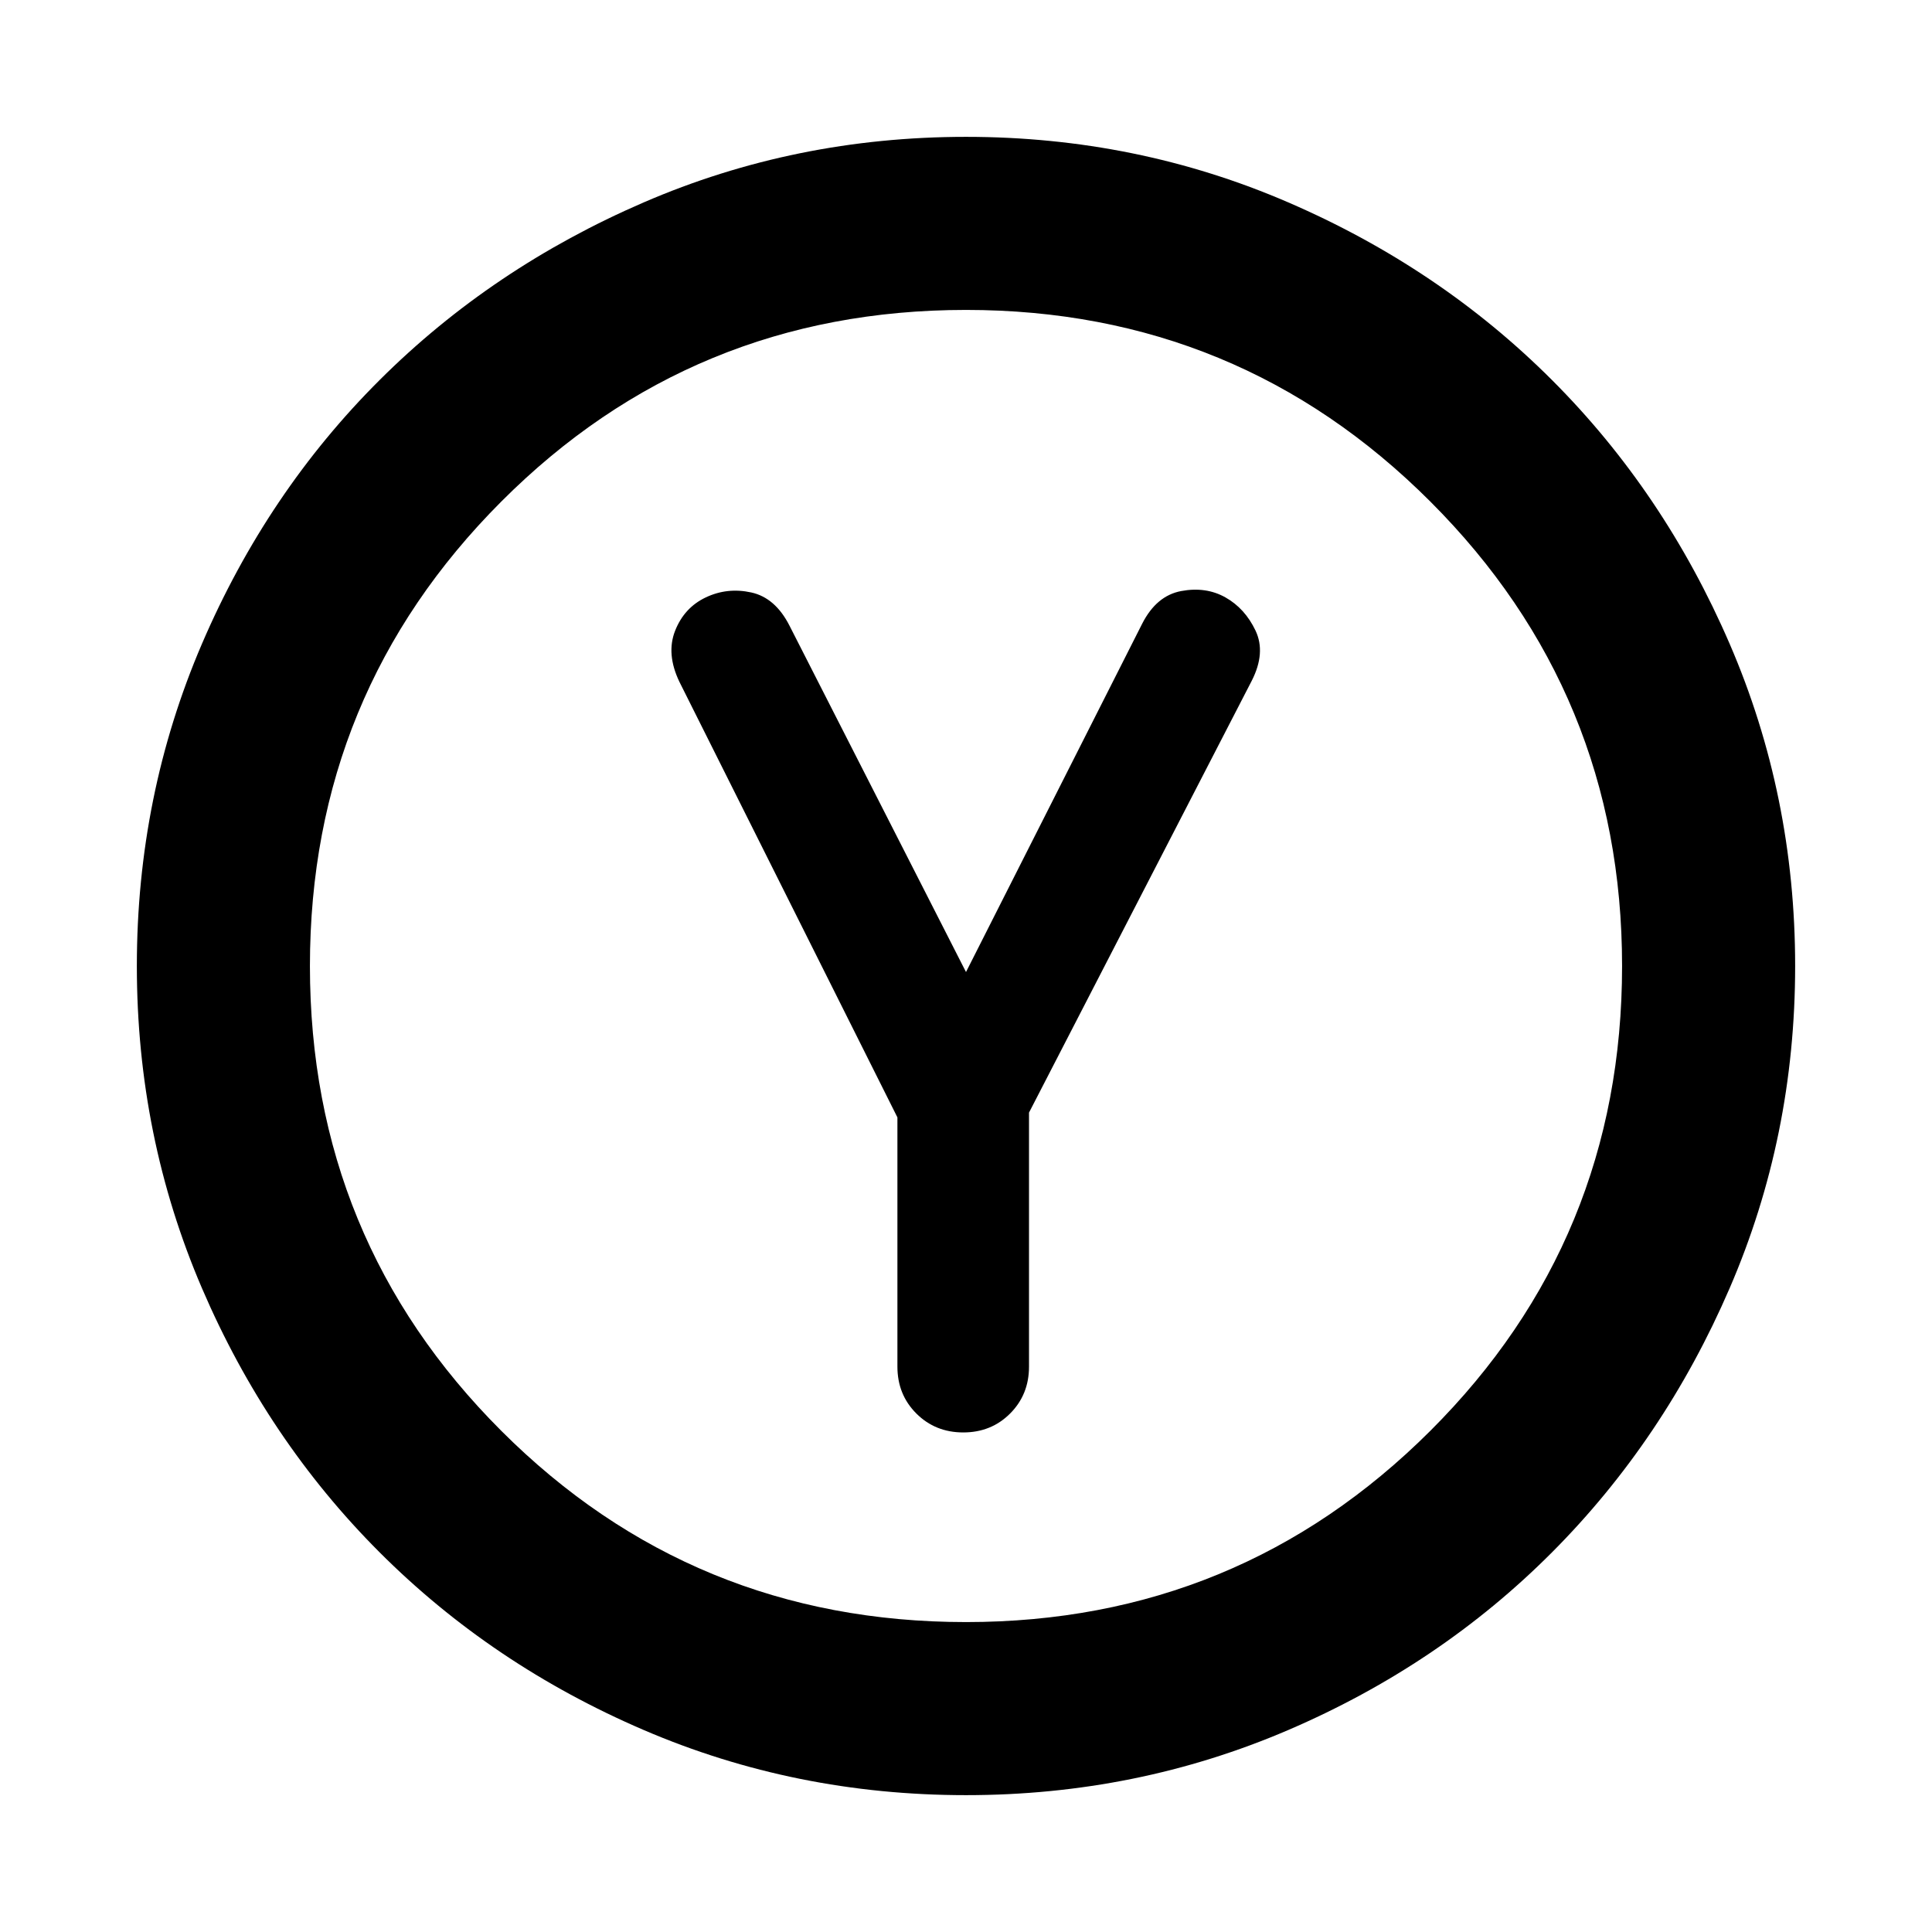 <svg xmlns="http://www.w3.org/2000/svg" height="24" viewBox="0 -960 960 960" width="24"><path d="M445.92-404.77v123.85q0 13.89 9.41 23.29 9.41 9.4 23.31 9.4 13.9 0 23.28-9.4 9.39-9.4 9.39-23.29v-126.23L622-621.77q7.08-13.92 1.85-24.92-5.24-11-14.93-16.46-9.69-5.46-22-3.16-12.3 2.31-19.38 16.23L480-477l-87.69-172.08q-7.08-13.92-19-16.53-11.92-2.62-22.62 2.46-10.69 5.07-15.23 16.57-4.54 11.5 2.16 25.43l108.3 216.38ZM480-68q-84.77 0-160.1-32.35-75.34-32.36-131.26-88.29-55.93-55.92-88.29-131.26Q68-395.23 68-480t32.35-160.1q32.36-75.34 88.29-131.07 55.92-55.74 131.26-88.28Q395.23-892 480-892t160.1 32.55q75.34 32.54 131.07 88.28 55.74 55.73 88.28 131.07Q892-564.77 892-480t-32.55 160.1q-32.54 75.34-88.28 131.26-55.73 55.93-131.07 88.29Q564.77-68 480-68Zm0-86q135.49 0 230.75-95.06Q806-344.12 806-480q0-135.49-95.25-230.75Q615.49-806 480-806q-135.88 0-230.94 95.25Q154-615.49 154-480q0 135.88 95.06 230.94T480-154Zm0-326Z"/></svg>